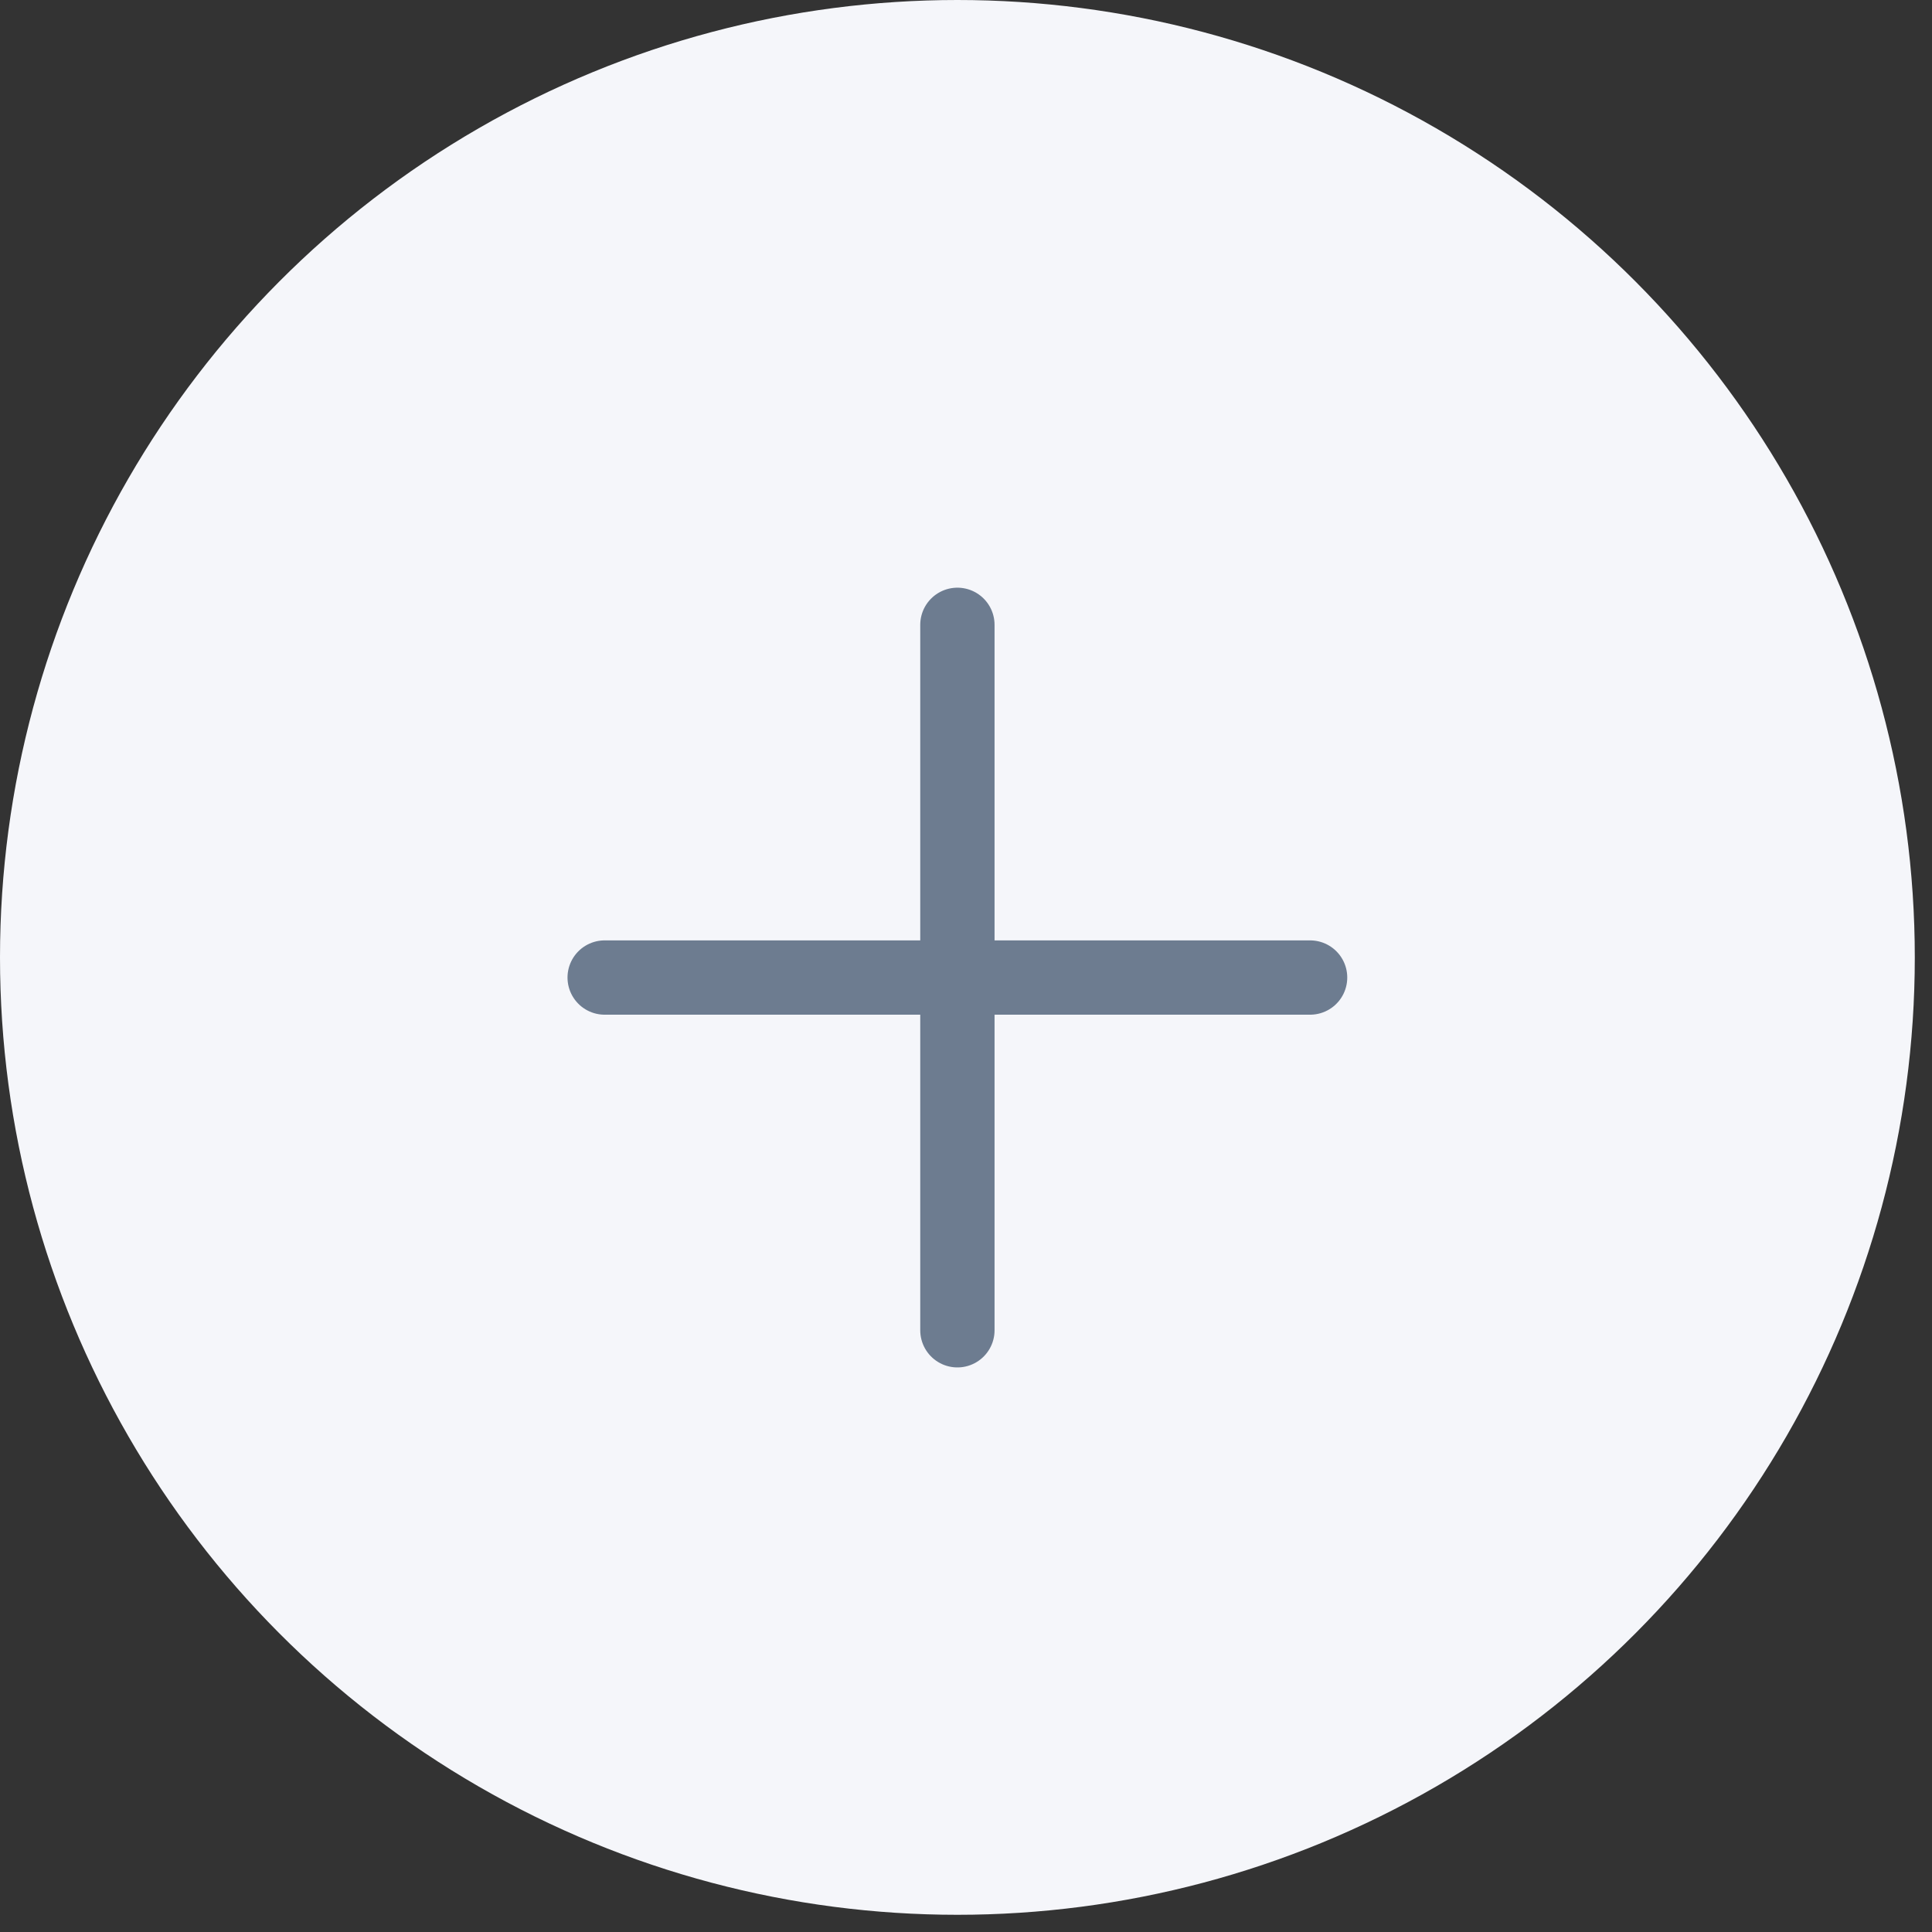 <svg width="104" height="104" viewBox="0 0 104 104" fill="none" xmlns="http://www.w3.org/2000/svg">
<rect x="0" y="0" width="104" height="104" fill="#333333" stroke="none"/>
<circle cx="51.537" cy="51.537" r="51.537" fill="#F5F6FA"/>
<path d="M32.549 52.621H70.523" stroke="#6D7C90" stroke-width="4" stroke-linecap="round"/>
<path d="M51.537 71.609V33.635" stroke="#6D7C90" stroke-width="4" stroke-linecap="round"/>
</svg>
